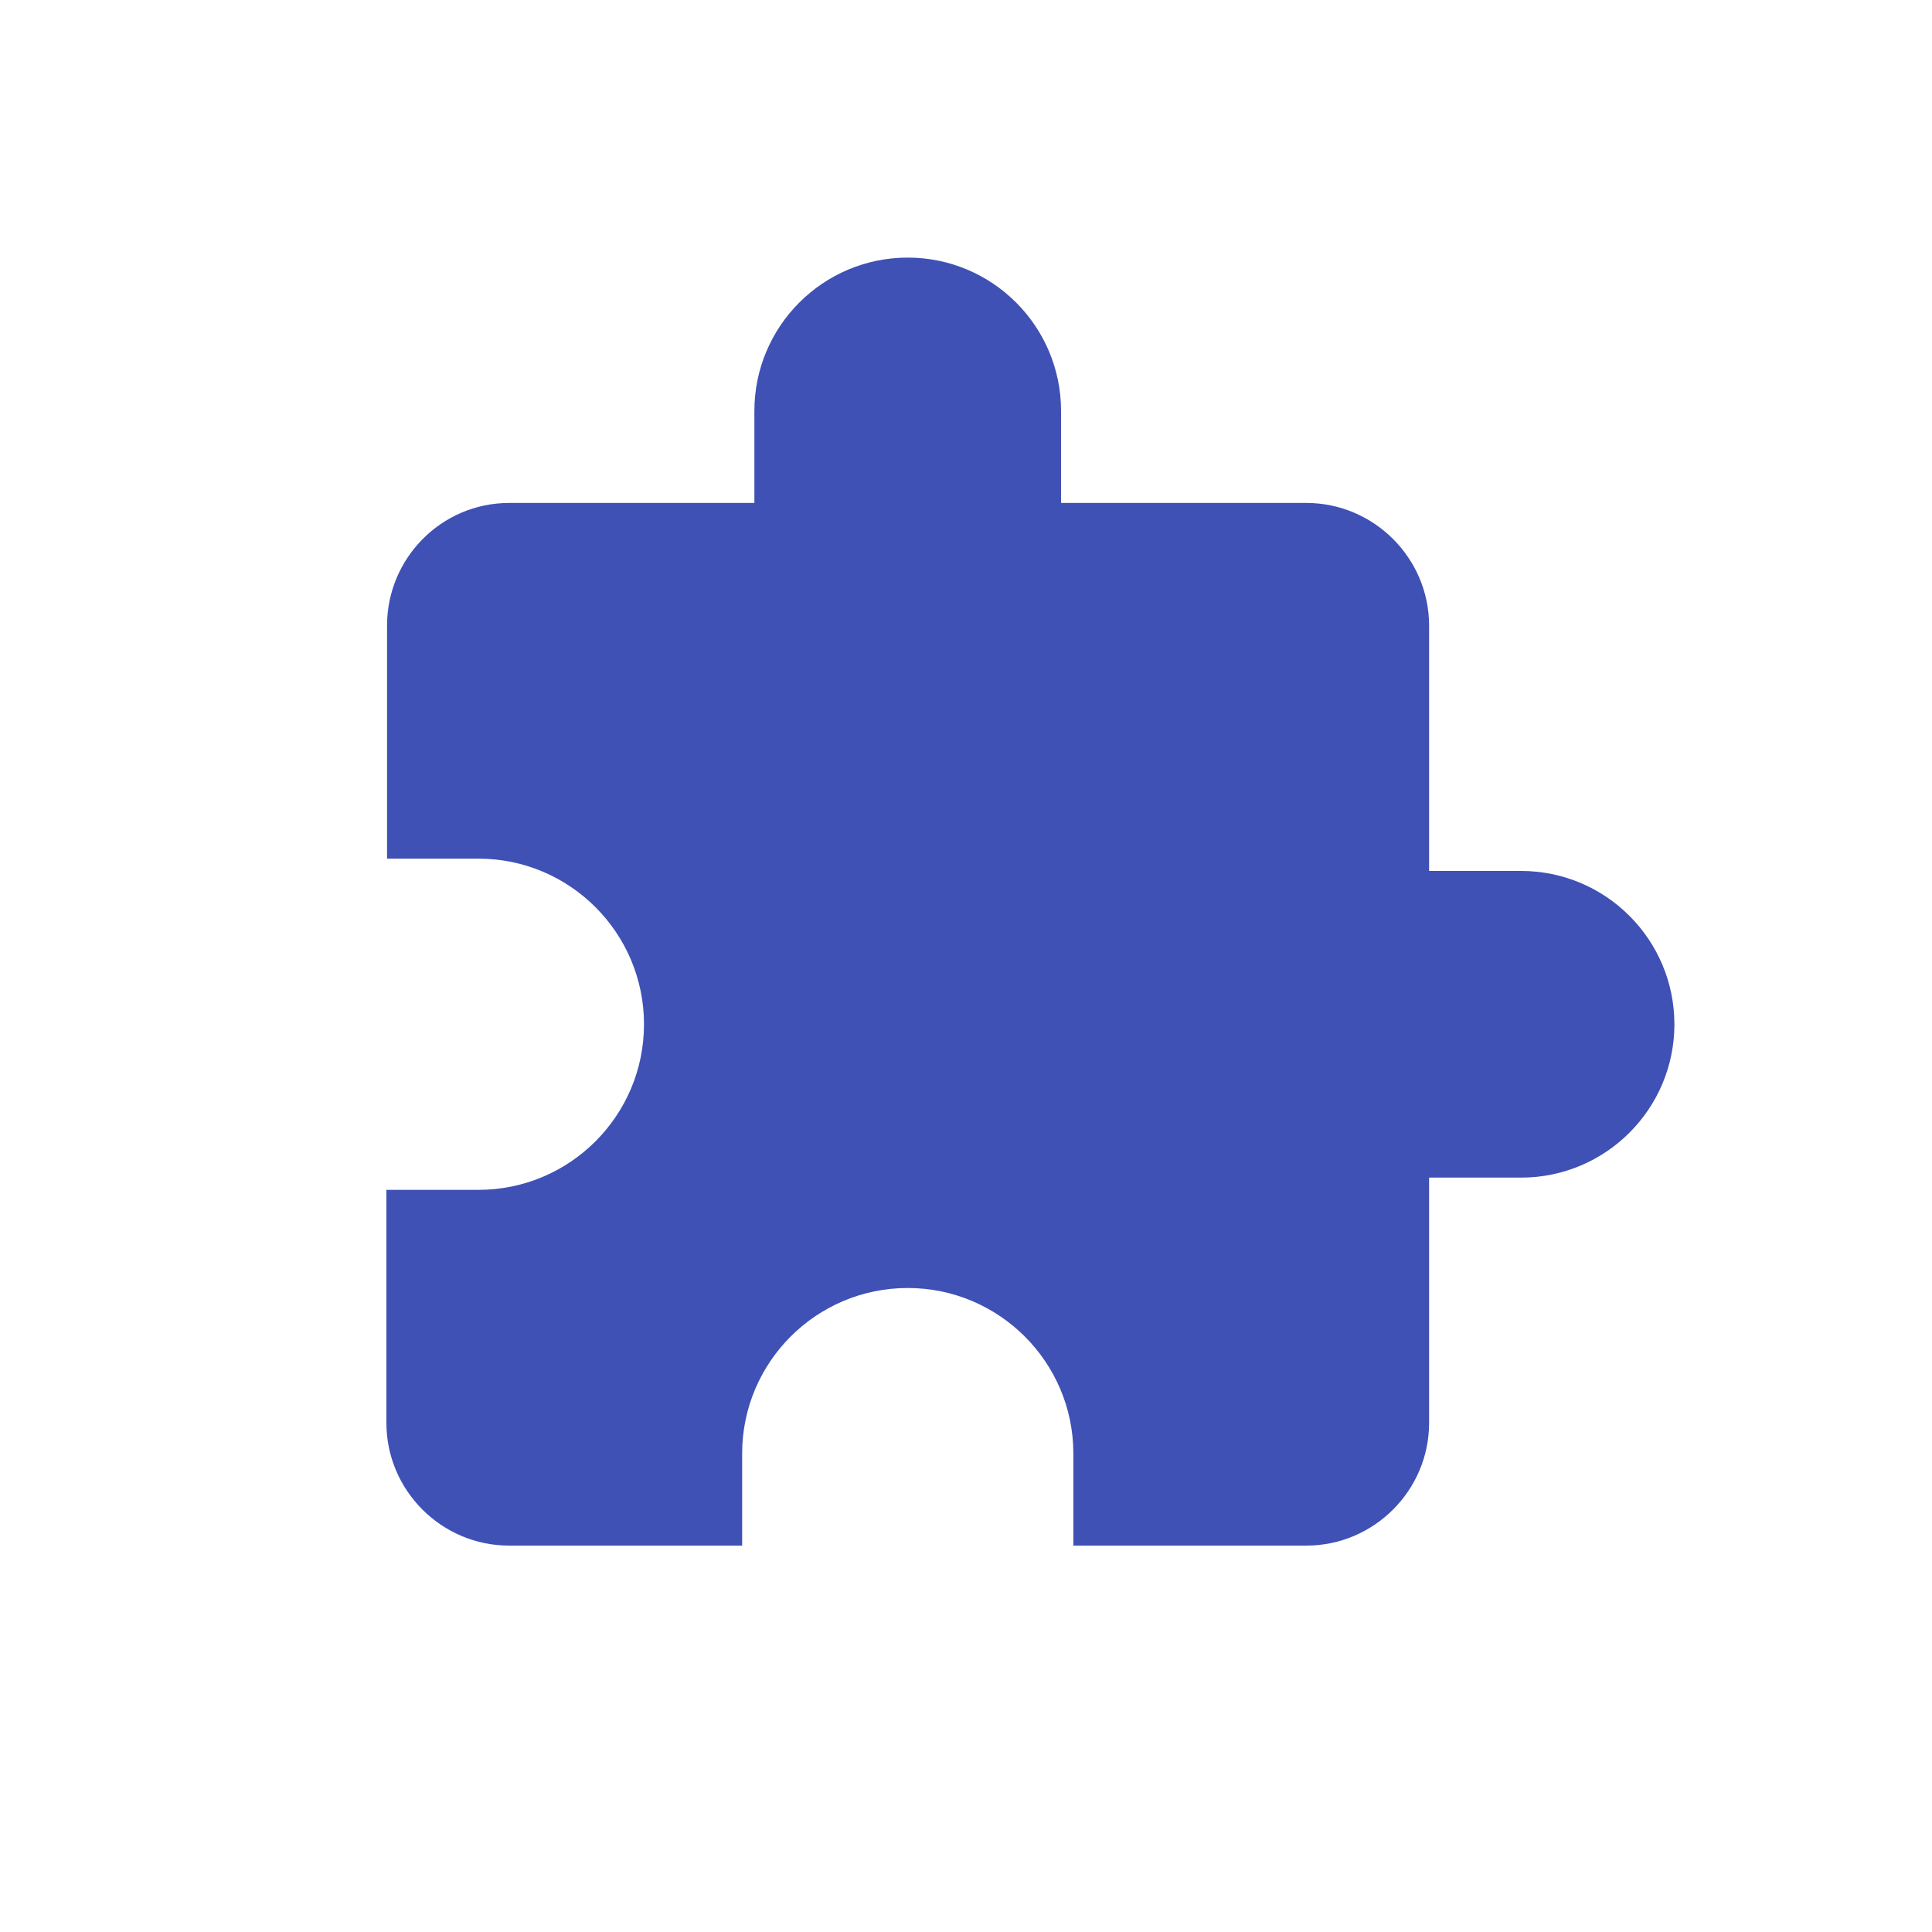 <svg width="30" height="30" viewBox="0 0 30 30" fill="none" xmlns="http://www.w3.org/2000/svg">
<path d="M23.619 13.524H22.191V9.714C22.191 8.667 21.333 7.81 20.286 7.81H16.476V6.381C16.476 5.067 15.409 4 14.095 4C12.781 4 11.714 5.067 11.714 6.381V7.81H7.905C6.857 7.81 6.01 8.667 6.01 9.714V13.333H7.429C8.848 13.333 10 14.486 10 15.905C10 17.324 8.848 18.476 7.429 18.476H6V22.095C6 23.143 6.857 24 7.905 24H11.524V22.571C11.524 21.152 12.676 20 14.095 20C15.514 20 16.667 21.152 16.667 22.571V24H20.286C21.333 24 22.191 23.143 22.191 22.095V18.286H23.619C24.933 18.286 26 17.219 26 15.905C26 14.591 24.933 13.524 23.619 13.524Z" fill="#3F51B5"/>
</svg>
